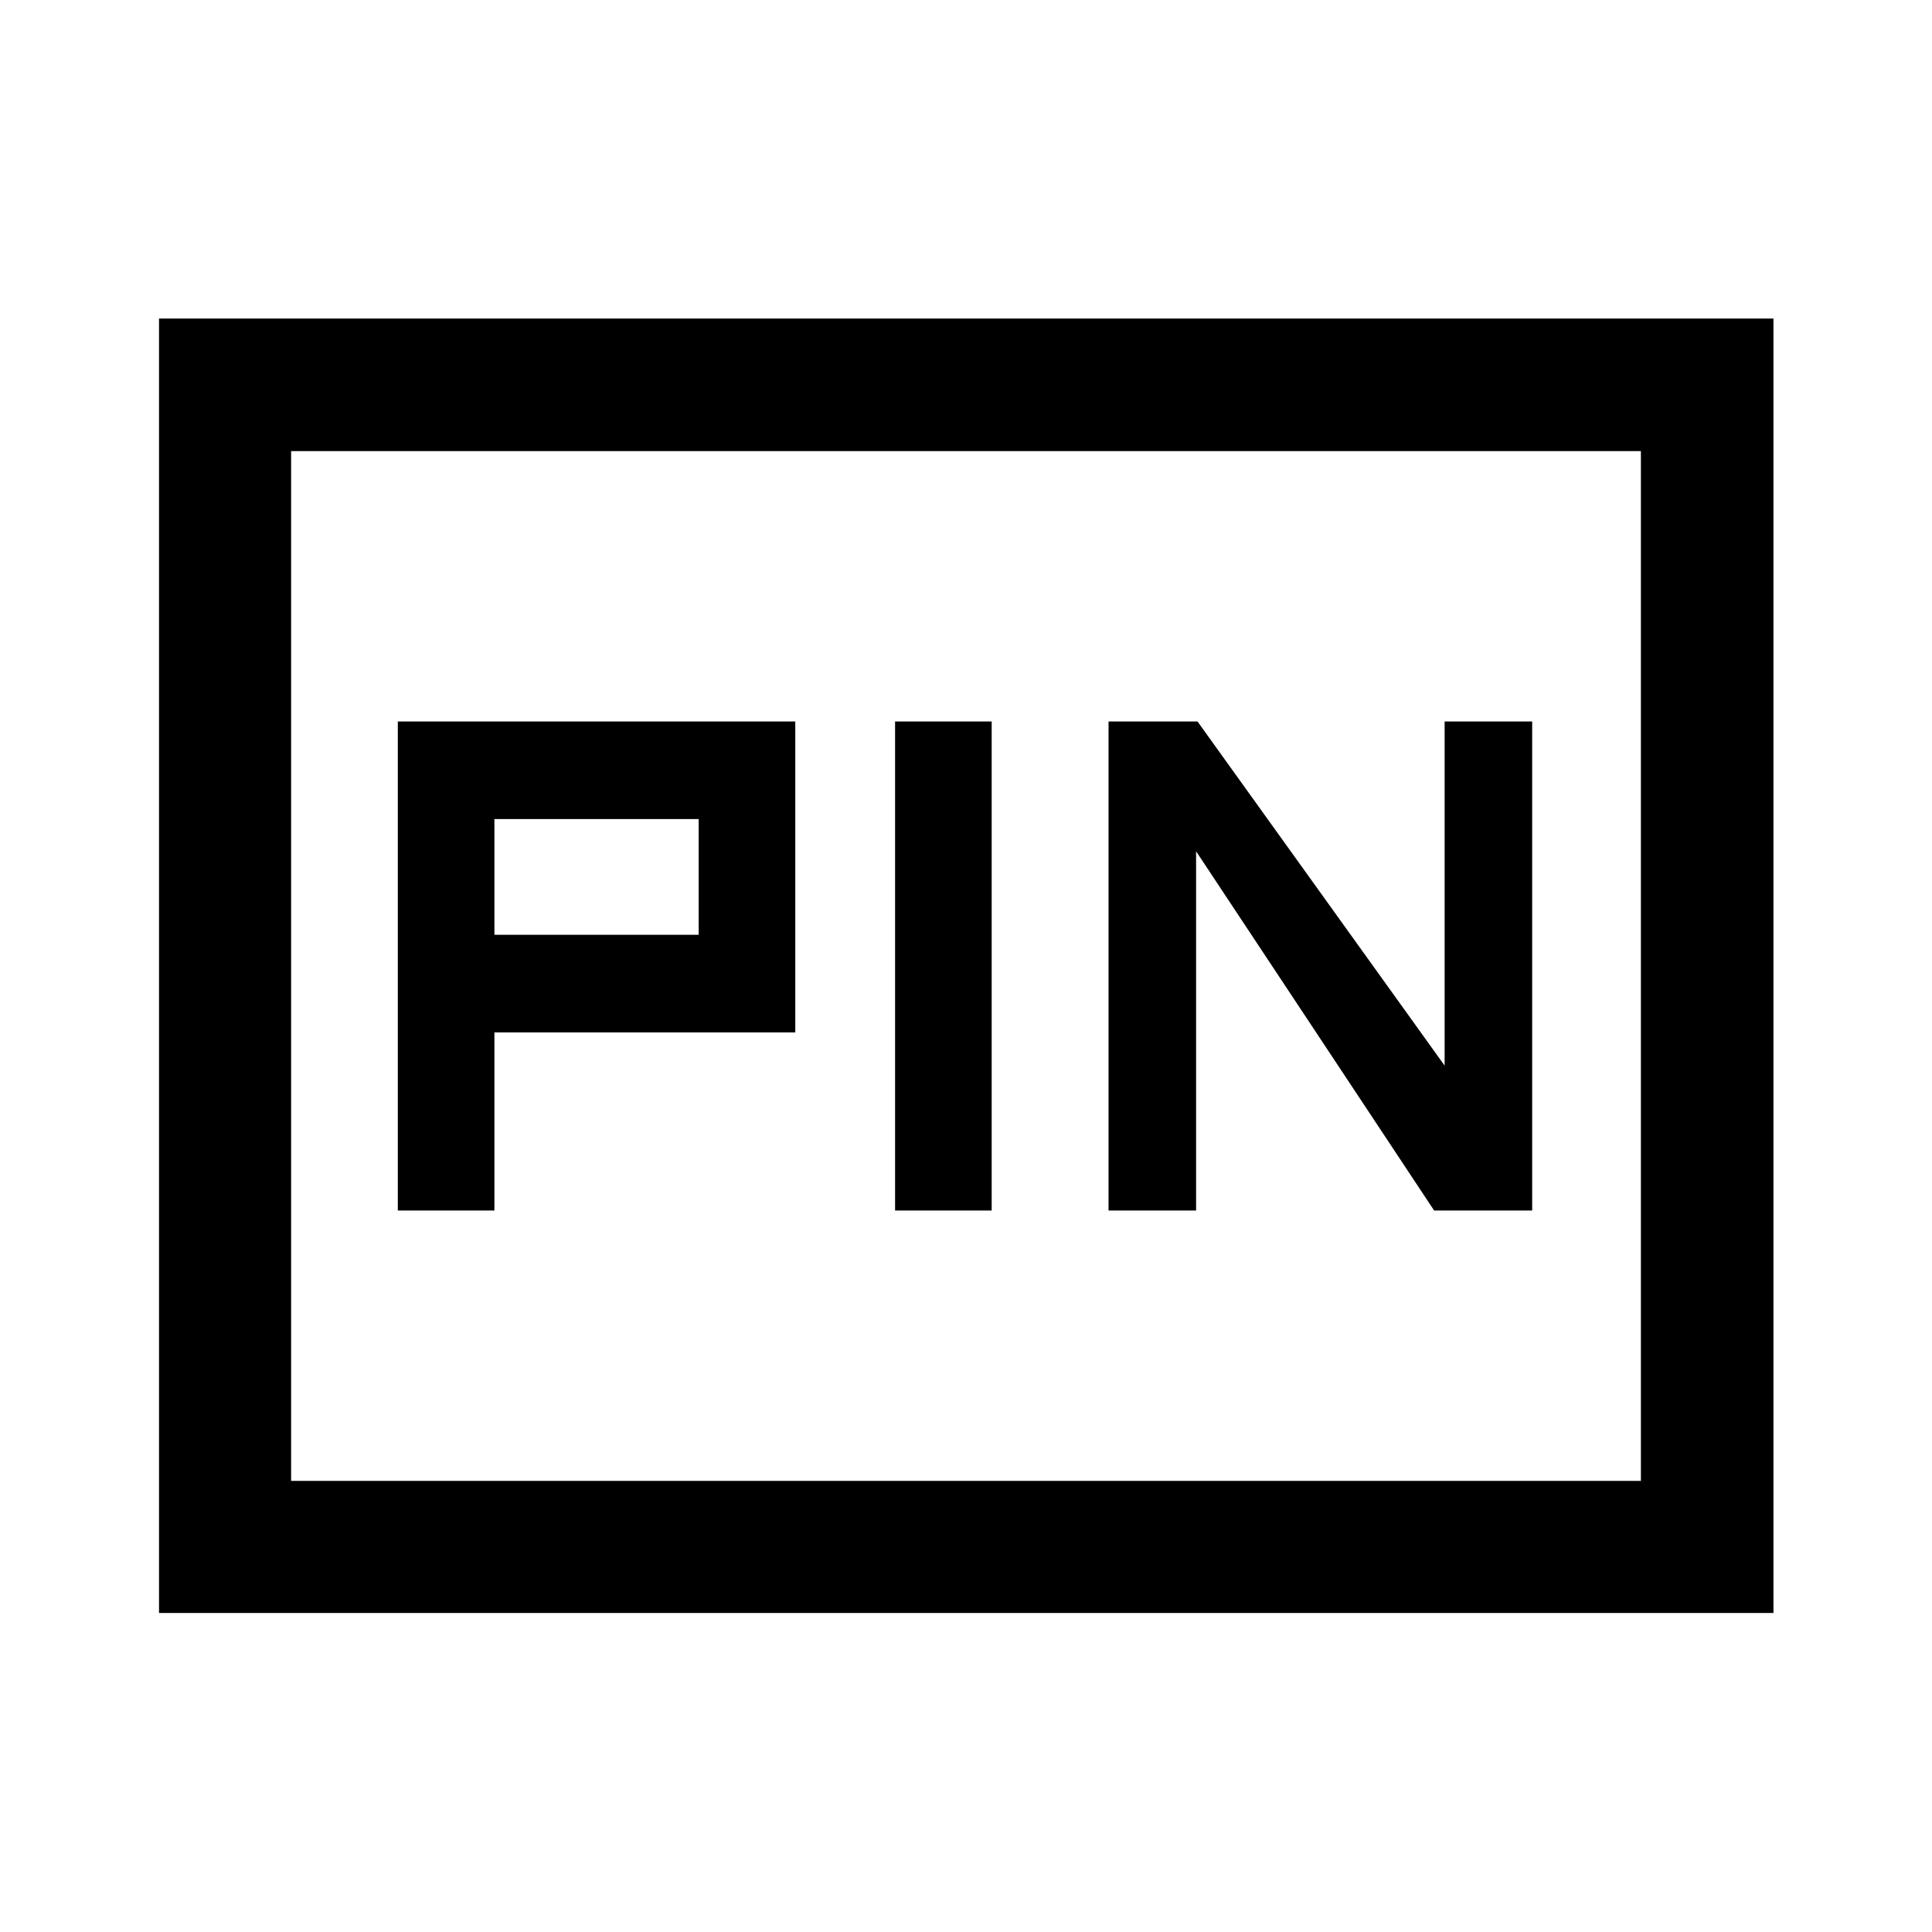 <svg xmlns="http://www.w3.org/2000/svg" height="48" viewBox="0 -960 960 960" width="48"><path d="M197.67-358.5h48V-447h149.5v-154.5h-197.5v243Zm247.09 0h48v-243h-48v243Zm106.07 0h43.5V-537l118.28 178.5h48.72v-243h-43.5v171l-122.79-171h-44.21v243Zm-305.16-137V-553h101.5v57.5h-101.5ZM79.02-158.52v-643.2h802.2v643.2H79.02Zm65.63-65.63h670.7v-511.7h-670.7v511.7Zm0 0v-511.7 511.7Z"/></svg>